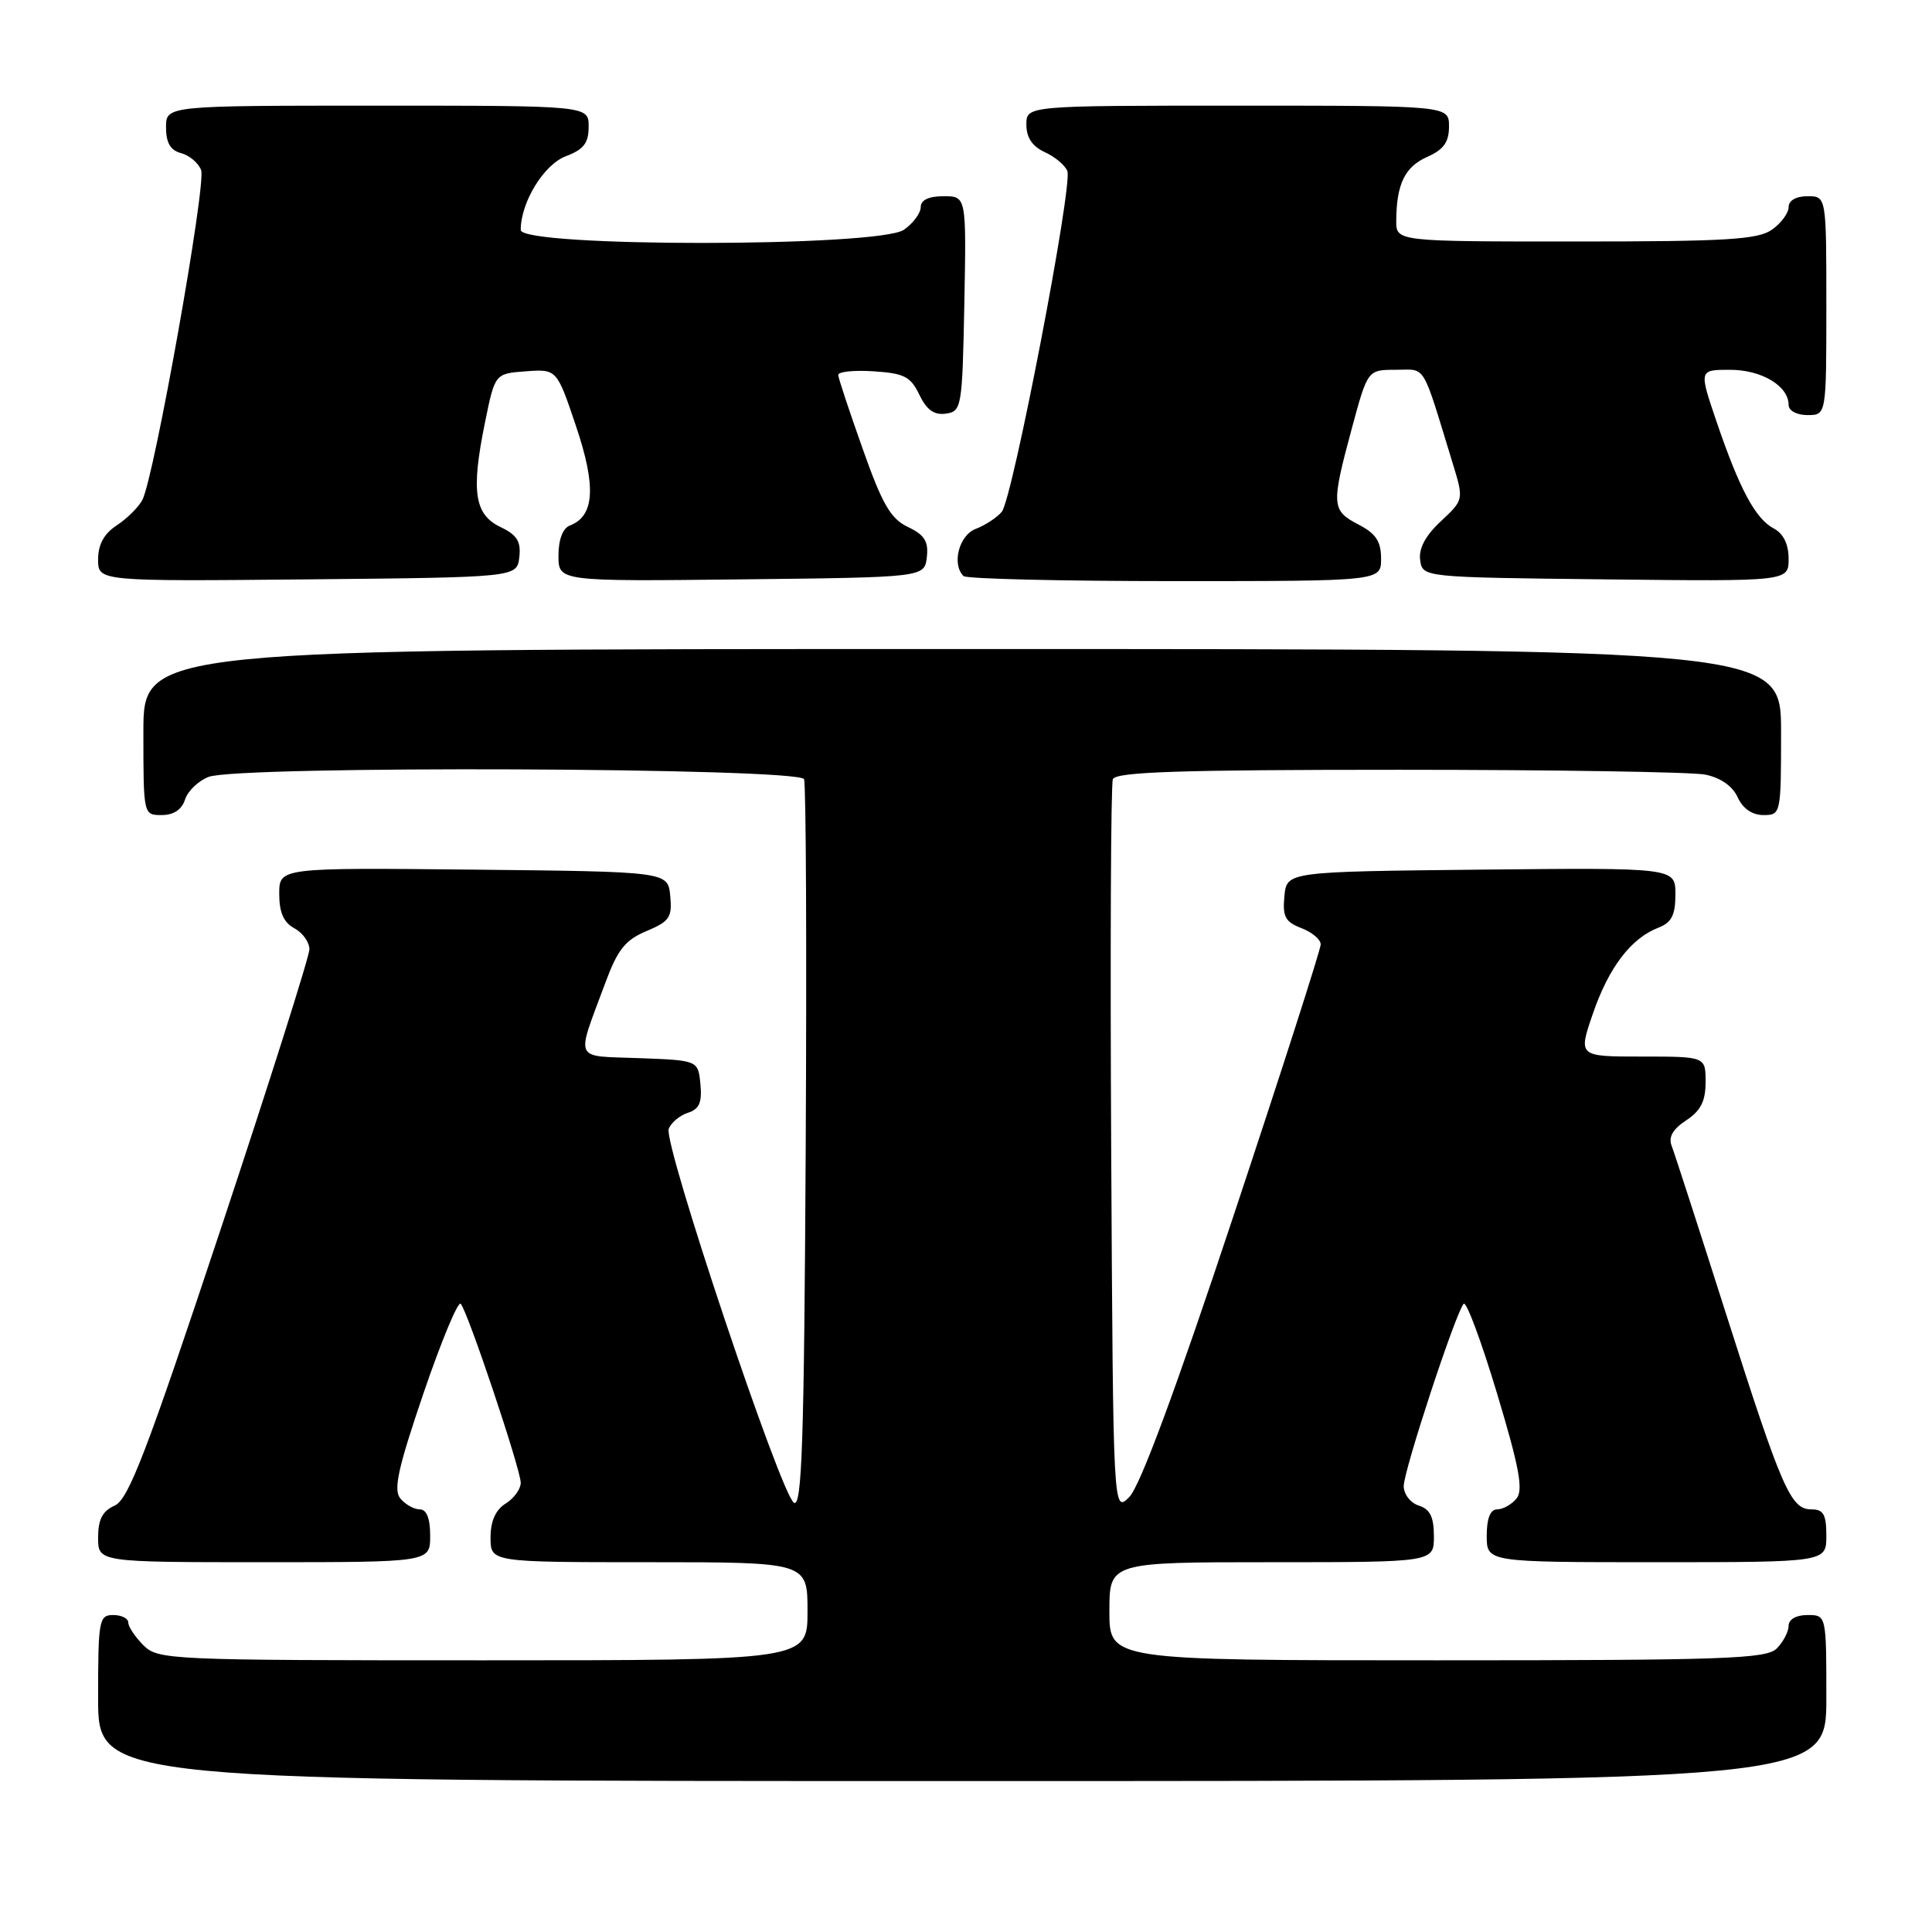 <?xml version="1.0" encoding="UTF-8" standalone="no"?>
<!DOCTYPE svg PUBLIC "-//W3C//DTD SVG 1.1//EN" "http://www.w3.org/Graphics/SVG/1.1/DTD/svg11.dtd" >
<svg xmlns="http://www.w3.org/2000/svg" xmlns:xlink="http://www.w3.org/1999/xlink" version="1.1" viewBox="0 0 256 256">
 <g >
 <path fill="currentColor"
d=" M 242.00 225.00 C 242.00 214.00 242.00 214.00 239.50 214.00 C 238.00 214.00 237.00 214.57 237.00 215.43 C 237.00 216.21 236.29 217.56 235.43 218.43 C 234.05 219.81 228.58 220.00 190.43 220.00 C 147.00 220.00 147.00 220.00 147.00 213.50 C 147.00 207.00 147.00 207.00 168.50 207.00 C 190.00 207.00 190.00 207.00 190.00 203.57 C 190.00 201.01 189.49 199.97 188.00 199.50 C 186.90 199.15 186.00 197.99 186.00 196.92 C 186.00 194.86 192.85 174.03 193.94 172.76 C 194.29 172.36 196.27 177.68 198.35 184.59 C 201.33 194.48 201.87 197.45 200.94 198.57 C 200.29 199.36 199.14 200.00 198.38 200.00 C 197.47 200.00 197.00 201.19 197.00 203.50 C 197.00 207.00 197.00 207.00 219.50 207.00 C 242.00 207.00 242.00 207.00 242.00 203.50 C 242.00 200.68 241.62 200.00 240.03 200.00 C 237.27 200.00 236.14 197.40 228.68 174.00 C 225.09 162.72 221.86 152.75 221.50 151.82 C 221.05 150.68 221.66 149.61 223.42 148.46 C 225.35 147.19 226.00 145.92 226.00 143.38 C 226.00 140.00 226.00 140.00 217.55 140.00 C 209.11 140.00 209.11 140.00 211.07 134.30 C 213.17 128.19 216.12 124.32 219.75 122.92 C 221.50 122.24 222.00 121.26 222.00 118.51 C 222.00 114.97 222.00 114.97 196.25 115.23 C 170.50 115.50 170.50 115.50 170.19 118.75 C 169.93 121.46 170.30 122.16 172.44 122.98 C 173.85 123.51 175.00 124.49 175.00 125.14 C 175.00 125.80 169.78 142.06 163.39 161.27 C 155.78 184.20 151.05 196.95 149.64 198.36 C 147.50 200.50 147.50 200.50 147.24 152.50 C 147.10 126.10 147.19 103.94 147.46 103.25 C 147.83 102.28 156.34 102.00 185.34 102.00 C 205.92 102.00 224.20 102.29 225.96 102.64 C 227.98 103.05 229.57 104.16 230.25 105.64 C 230.93 107.14 232.17 108.00 233.66 108.00 C 235.97 108.00 236.00 107.87 236.00 97.00 C 236.00 86.00 236.00 86.00 127.50 86.00 C 19.00 86.00 19.00 86.00 19.00 97.00 C 19.00 107.99 19.00 108.00 21.43 108.00 C 23.01 108.00 24.09 107.28 24.52 105.94 C 24.88 104.81 26.29 103.46 27.65 102.94 C 31.65 101.42 105.95 101.71 106.54 103.25 C 106.81 103.94 106.90 125.97 106.76 152.21 C 106.55 191.11 106.26 199.78 105.20 199.12 C 103.46 198.05 87.87 151.50 88.61 149.58 C 88.93 148.75 90.07 147.80 91.15 147.45 C 92.66 146.97 93.04 146.09 92.81 143.66 C 92.50 140.50 92.50 140.50 84.70 140.21 C 75.85 139.87 76.28 140.83 80.24 130.15 C 81.84 125.82 82.87 124.54 85.67 123.37 C 88.72 122.09 89.08 121.55 88.81 118.71 C 88.50 115.50 88.50 115.50 62.75 115.23 C 37.00 114.97 37.00 114.97 37.00 118.45 C 37.00 120.91 37.59 122.24 39.00 123.00 C 40.10 123.59 41.00 124.84 41.00 125.79 C 40.99 126.73 35.69 143.47 29.20 163.00 C 19.43 192.41 17.03 198.67 15.21 199.49 C 13.58 200.21 13.00 201.34 13.00 203.74 C 13.00 207.00 13.00 207.00 35.00 207.00 C 57.00 207.00 57.00 207.00 57.00 203.50 C 57.00 201.19 56.53 200.00 55.62 200.00 C 54.86 200.00 53.71 199.35 53.05 198.56 C 52.10 197.42 52.73 194.55 56.13 184.57 C 58.49 177.66 60.70 172.35 61.05 172.76 C 62.01 173.86 69.00 194.73 69.00 196.48 C 69.00 197.30 68.10 198.55 67.00 199.23 C 65.66 200.07 65.00 201.56 65.00 203.74 C 65.00 207.00 65.00 207.00 86.00 207.00 C 107.00 207.00 107.00 207.00 107.00 213.50 C 107.00 220.00 107.00 220.00 64.00 220.00 C 22.33 220.00 20.94 219.94 19.00 218.00 C 17.90 216.90 17.00 215.55 17.00 215.00 C 17.00 214.45 16.10 214.00 15.00 214.00 C 13.12 214.00 13.00 214.67 13.00 225.00 C 13.00 236.00 13.00 236.00 127.50 236.00 C 242.00 236.00 242.00 236.00 242.00 225.00 Z  M 68.81 73.83 C 69.05 71.74 68.51 70.88 66.31 69.83 C 62.86 68.18 62.40 65.10 64.26 56.00 C 65.58 49.50 65.58 49.50 69.68 49.20 C 73.78 48.90 73.78 48.90 76.34 56.51 C 79.02 64.48 78.78 68.38 75.52 69.63 C 74.57 69.99 74.00 71.50 74.00 73.62 C 74.00 77.04 74.00 77.04 98.25 76.77 C 122.50 76.50 122.50 76.50 122.81 73.83 C 123.05 71.74 122.51 70.88 120.31 69.83 C 118.02 68.74 116.91 66.83 114.32 59.50 C 112.56 54.55 111.10 50.14 111.07 49.70 C 111.03 49.25 113.13 49.03 115.74 49.20 C 119.81 49.46 120.67 49.90 121.82 52.31 C 122.79 54.32 123.78 55.03 125.33 54.81 C 127.42 54.51 127.51 54.01 127.78 40.25 C 128.05 26.00 128.05 26.00 125.03 26.00 C 123.06 26.00 122.00 26.50 122.00 27.44 C 122.00 28.24 121.00 29.59 119.78 30.44 C 116.47 32.76 69.00 32.78 69.00 30.47 C 69.00 26.80 72.06 21.80 74.98 20.70 C 77.34 19.81 78.00 18.96 78.00 16.78 C 78.00 14.00 78.00 14.00 50.00 14.00 C 22.00 14.00 22.00 14.00 22.00 16.88 C 22.00 18.92 22.58 19.92 23.99 20.29 C 25.09 20.58 26.29 21.59 26.65 22.54 C 27.36 24.38 20.42 63.33 18.86 66.25 C 18.35 67.21 16.82 68.73 15.46 69.62 C 13.78 70.72 13.00 72.15 13.00 74.13 C 13.00 77.03 13.00 77.03 40.75 76.77 C 68.50 76.50 68.50 76.50 68.81 73.83 Z  M 183.00 74.03 C 183.00 71.73 182.31 70.70 180.00 69.50 C 176.43 67.65 176.38 66.93 179.11 56.82 C 181.22 49.00 181.22 49.00 184.95 49.00 C 189.04 49.00 188.33 47.82 192.48 61.36 C 193.97 66.22 193.97 66.22 190.91 69.08 C 188.87 70.99 187.96 72.69 188.18 74.22 C 188.50 76.50 188.50 76.50 212.75 76.77 C 237.00 77.04 237.00 77.04 237.00 74.05 C 237.00 72.10 236.31 70.70 235.01 70.01 C 232.58 68.71 230.48 64.77 227.43 55.81 C 225.12 49.00 225.12 49.00 229.23 49.00 C 233.43 49.00 237.00 51.14 237.00 53.65 C 237.00 54.42 238.07 55.00 239.50 55.00 C 242.00 55.00 242.00 55.00 242.00 40.50 C 242.00 26.00 242.00 26.00 239.50 26.00 C 237.99 26.00 237.00 26.57 237.00 27.44 C 237.00 28.24 236.00 29.59 234.78 30.44 C 232.92 31.75 228.68 32.00 208.78 32.00 C 185.00 32.00 185.00 32.00 185.01 29.25 C 185.04 24.39 186.15 22.10 189.11 20.79 C 191.29 19.83 192.00 18.83 192.00 16.76 C 192.00 14.00 192.00 14.00 164.00 14.00 C 136.00 14.00 136.00 14.00 136.00 16.52 C 136.00 18.23 136.79 19.40 138.44 20.16 C 139.79 20.77 141.13 21.90 141.43 22.67 C 142.16 24.59 134.18 66.08 132.74 67.82 C 132.10 68.58 130.55 69.60 129.29 70.08 C 127.08 70.92 126.08 74.75 127.67 76.33 C 128.03 76.70 140.63 77.00 155.67 77.00 C 183.00 77.00 183.00 77.00 183.00 74.03 Z "/>
</g>
</svg>